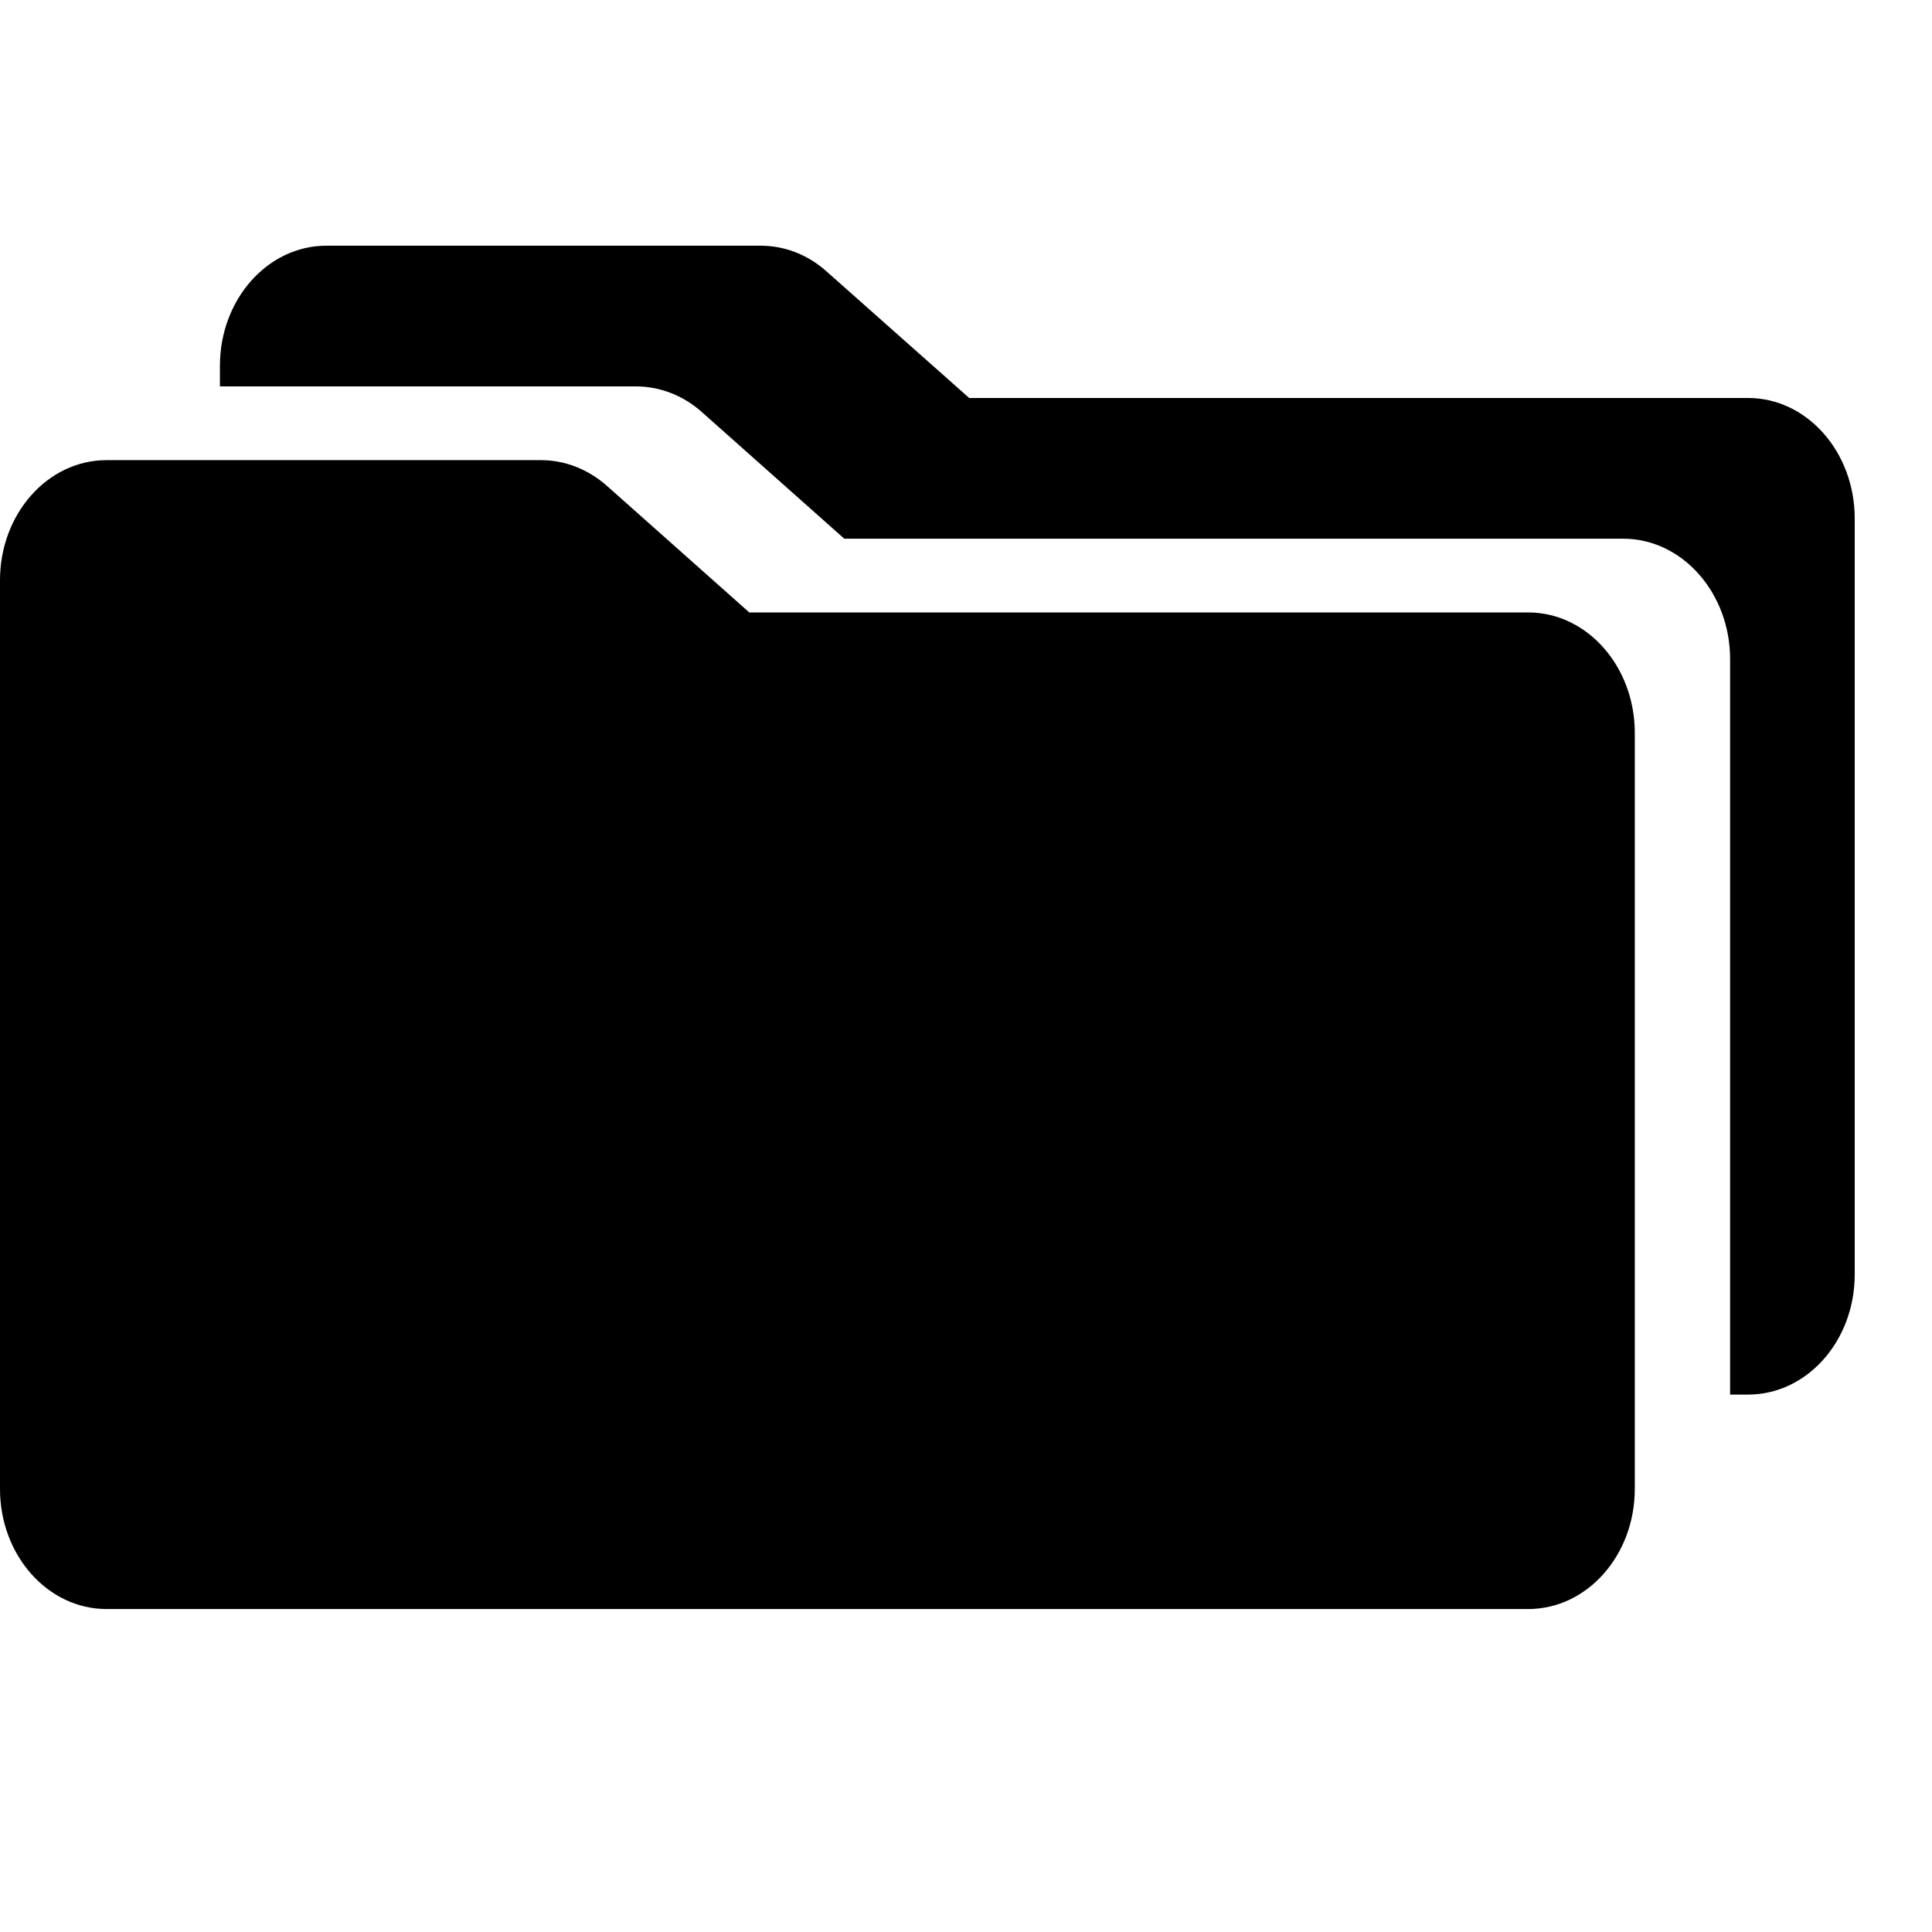 <?xml version="1.0" encoding="UTF-8" standalone="no"?><!DOCTYPE svg PUBLIC "-//W3C//DTD SVG 1.1//EN" "http://www.w3.org/Graphics/SVG/1.1/DTD/svg11.dtd"><svg width="100%" height="100%" viewBox="0 0 6 6" version="1.1" xmlns="http://www.w3.org/2000/svg" xmlns:xlink="http://www.w3.org/1999/xlink" xml:space="preserve" xmlns:serif="http://www.serif.com/" style="fill-rule:evenodd;clip-rule:evenodd;stroke-linejoin:round;stroke-miterlimit:2;"><rect id="files" x="0" y="0" width="5.76" height="5.76" style="fill:none;"/><path d="M0.683,1.2l1.292,-0c0.074,-0 0.147,0.028 0.205,0.08l0.442,0.393l2.419,0c0.183,0 0.332,0.168 0.332,0.374l-0,2.284l0.056,0c0.183,0 0.331,-0.167 0.331,-0.373l-0,-2.348c0,-0.206 -0.148,-0.374 -0.331,-0.374l-2.419,0l-0.443,-0.393c-0.058,-0.052 -0.13,-0.08 -0.205,-0.08l-1.348,-0c-0.183,-0 -0.331,0.167 -0.331,0.373l-0,0.064Z"/><path d="M2.327,1.902l-0.442,-0.393c-0.059,-0.052 -0.131,-0.08 -0.205,-0.08l-1.349,-0c-0.183,-0 -0.331,0.167 -0.331,0.373c0,0 0,2.822 0,2.822c0,0.206 0.148,0.373 0.331,0.373l4.415,0c0.183,0 0.331,-0.167 0.331,-0.373l0,-2.348c0,-0.206 -0.148,-0.374 -0.331,-0.374l-2.419,0Z"/></svg>